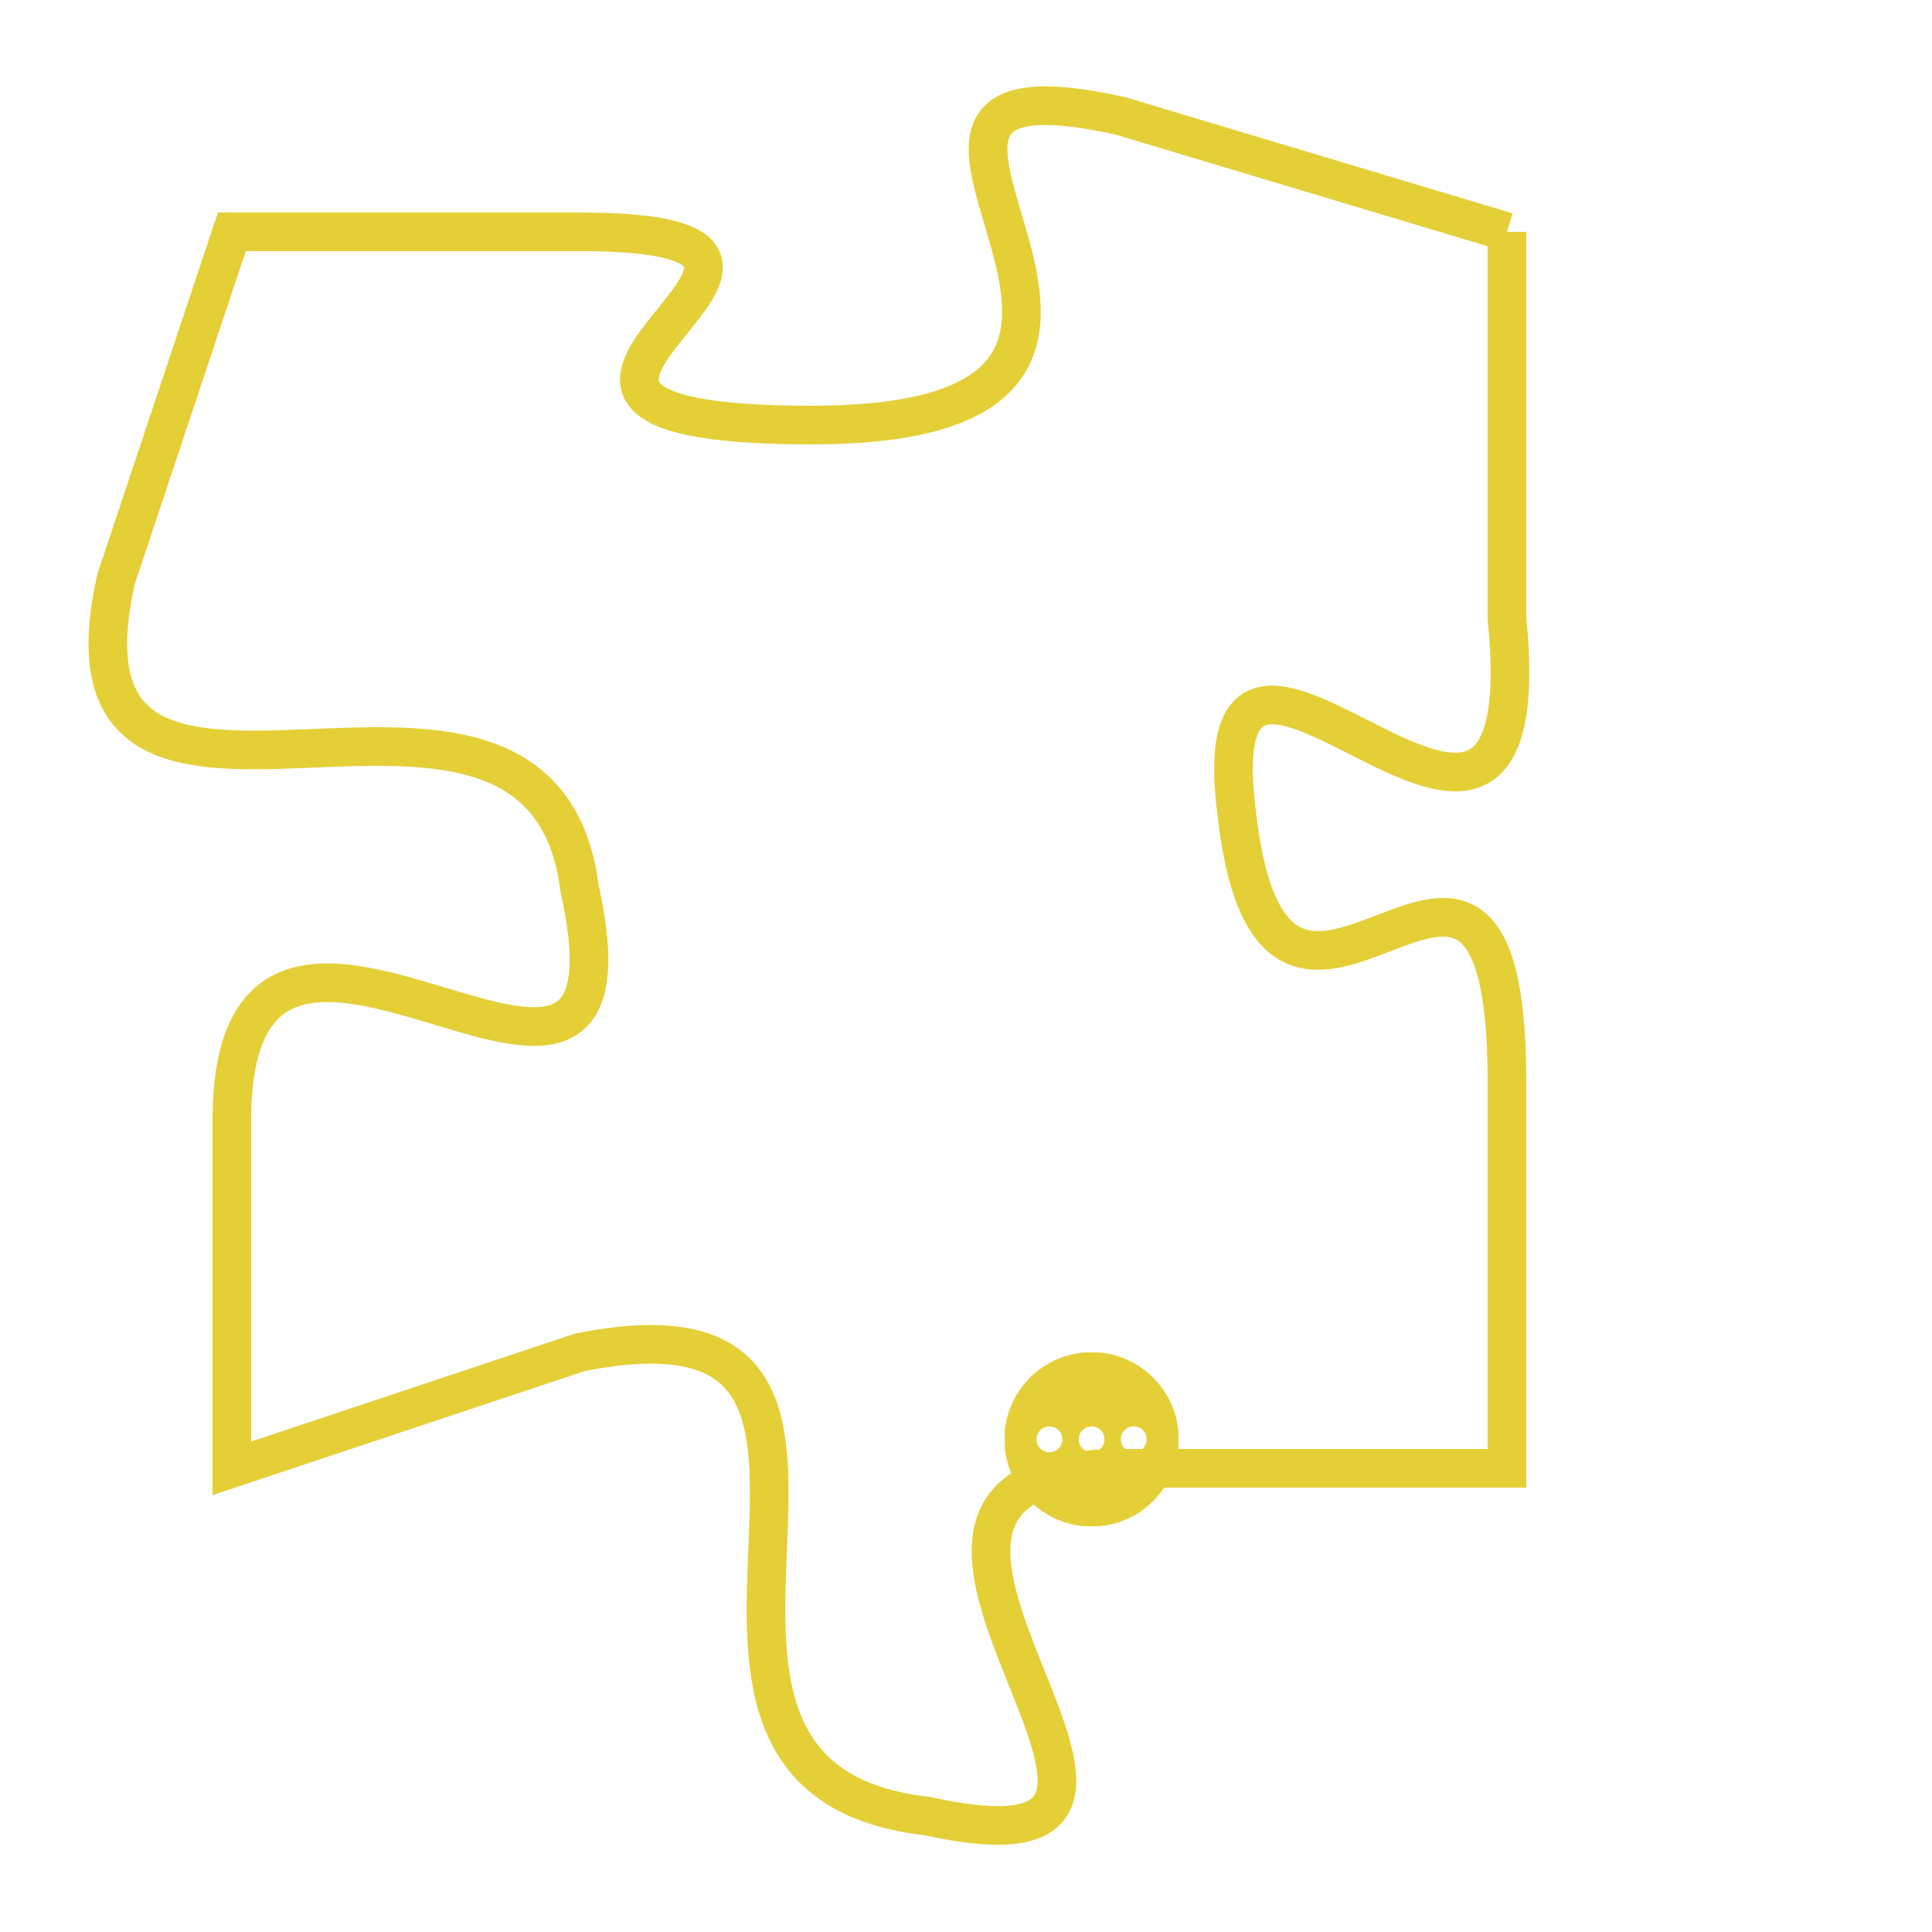 <svg version="1.1" xmlns="http://www.w3.org/2000/svg" xmlns:xlink="http://www.w3.org/1999/xlink" fill="transparent" x="0" y="0" width="350" height="350" preserveAspectRatio="xMinYMin slice"><style type="text/css">.links{fill:transparent;stroke: #E4CF37;}.links:hover{fill:#63D272; opacity:0.4;}</style><defs><g id="allt"><path id="t743" d="M3102,160 L3092,157 C3083,155 3096,165 3084,165 C3073,165 3087,160 3078,160 L3069,160 3069,160 L3066,169 C3064,178 3077,169 3078,177 C3080,186 3069,174 3069,183 L3069,192 3069,192 L3078,189 C3088,187 3078,200 3087,201 C3096,203 3083,192 3092,192 L3102,192 3102,192 L3102,182 C3102,172 3096,184 3095,175 C3094,167 3103,180 3102,170 L3102,160"/></g><clipPath id="c" clipRule="evenodd" fill="transparent"><use href="#t743"/></clipPath></defs><svg viewBox="3063 154 41 50" preserveAspectRatio="xMinYMin meet"><svg width="4380" height="2430"><g><image crossorigin="anonymous" x="0" y="0" href="https://nftpuzzle.license-token.com/assets/completepuzzle.svg" width="100%" height="100%" /><g class="links"><use href="#t743"/></g></g></svg><svg x="3089" y="189" height="9%" width="9%" viewBox="0 0 330 330"><g><a xlink:href="https://nftpuzzle.license-token.com/" class="links"><title>See the most innovative NFT based token software licensing project</title><path fill="#E4CF37" id="more" d="M165,0C74.019,0,0,74.019,0,165s74.019,165,165,165s165-74.019,165-165S255.981,0,165,0z M85,190 c-13.785,0-25-11.215-25-25s11.215-25,25-25s25,11.215,25,25S98.785,190,85,190z M165,190c-13.785,0-25-11.215-25-25 s11.215-25,25-25s25,11.215,25,25S178.785,190,165,190z M245,190c-13.785,0-25-11.215-25-25s11.215-25,25-25 c13.785,0,25,11.215,25,25S258.785,190,245,190z"></path></a></g></svg></svg></svg>